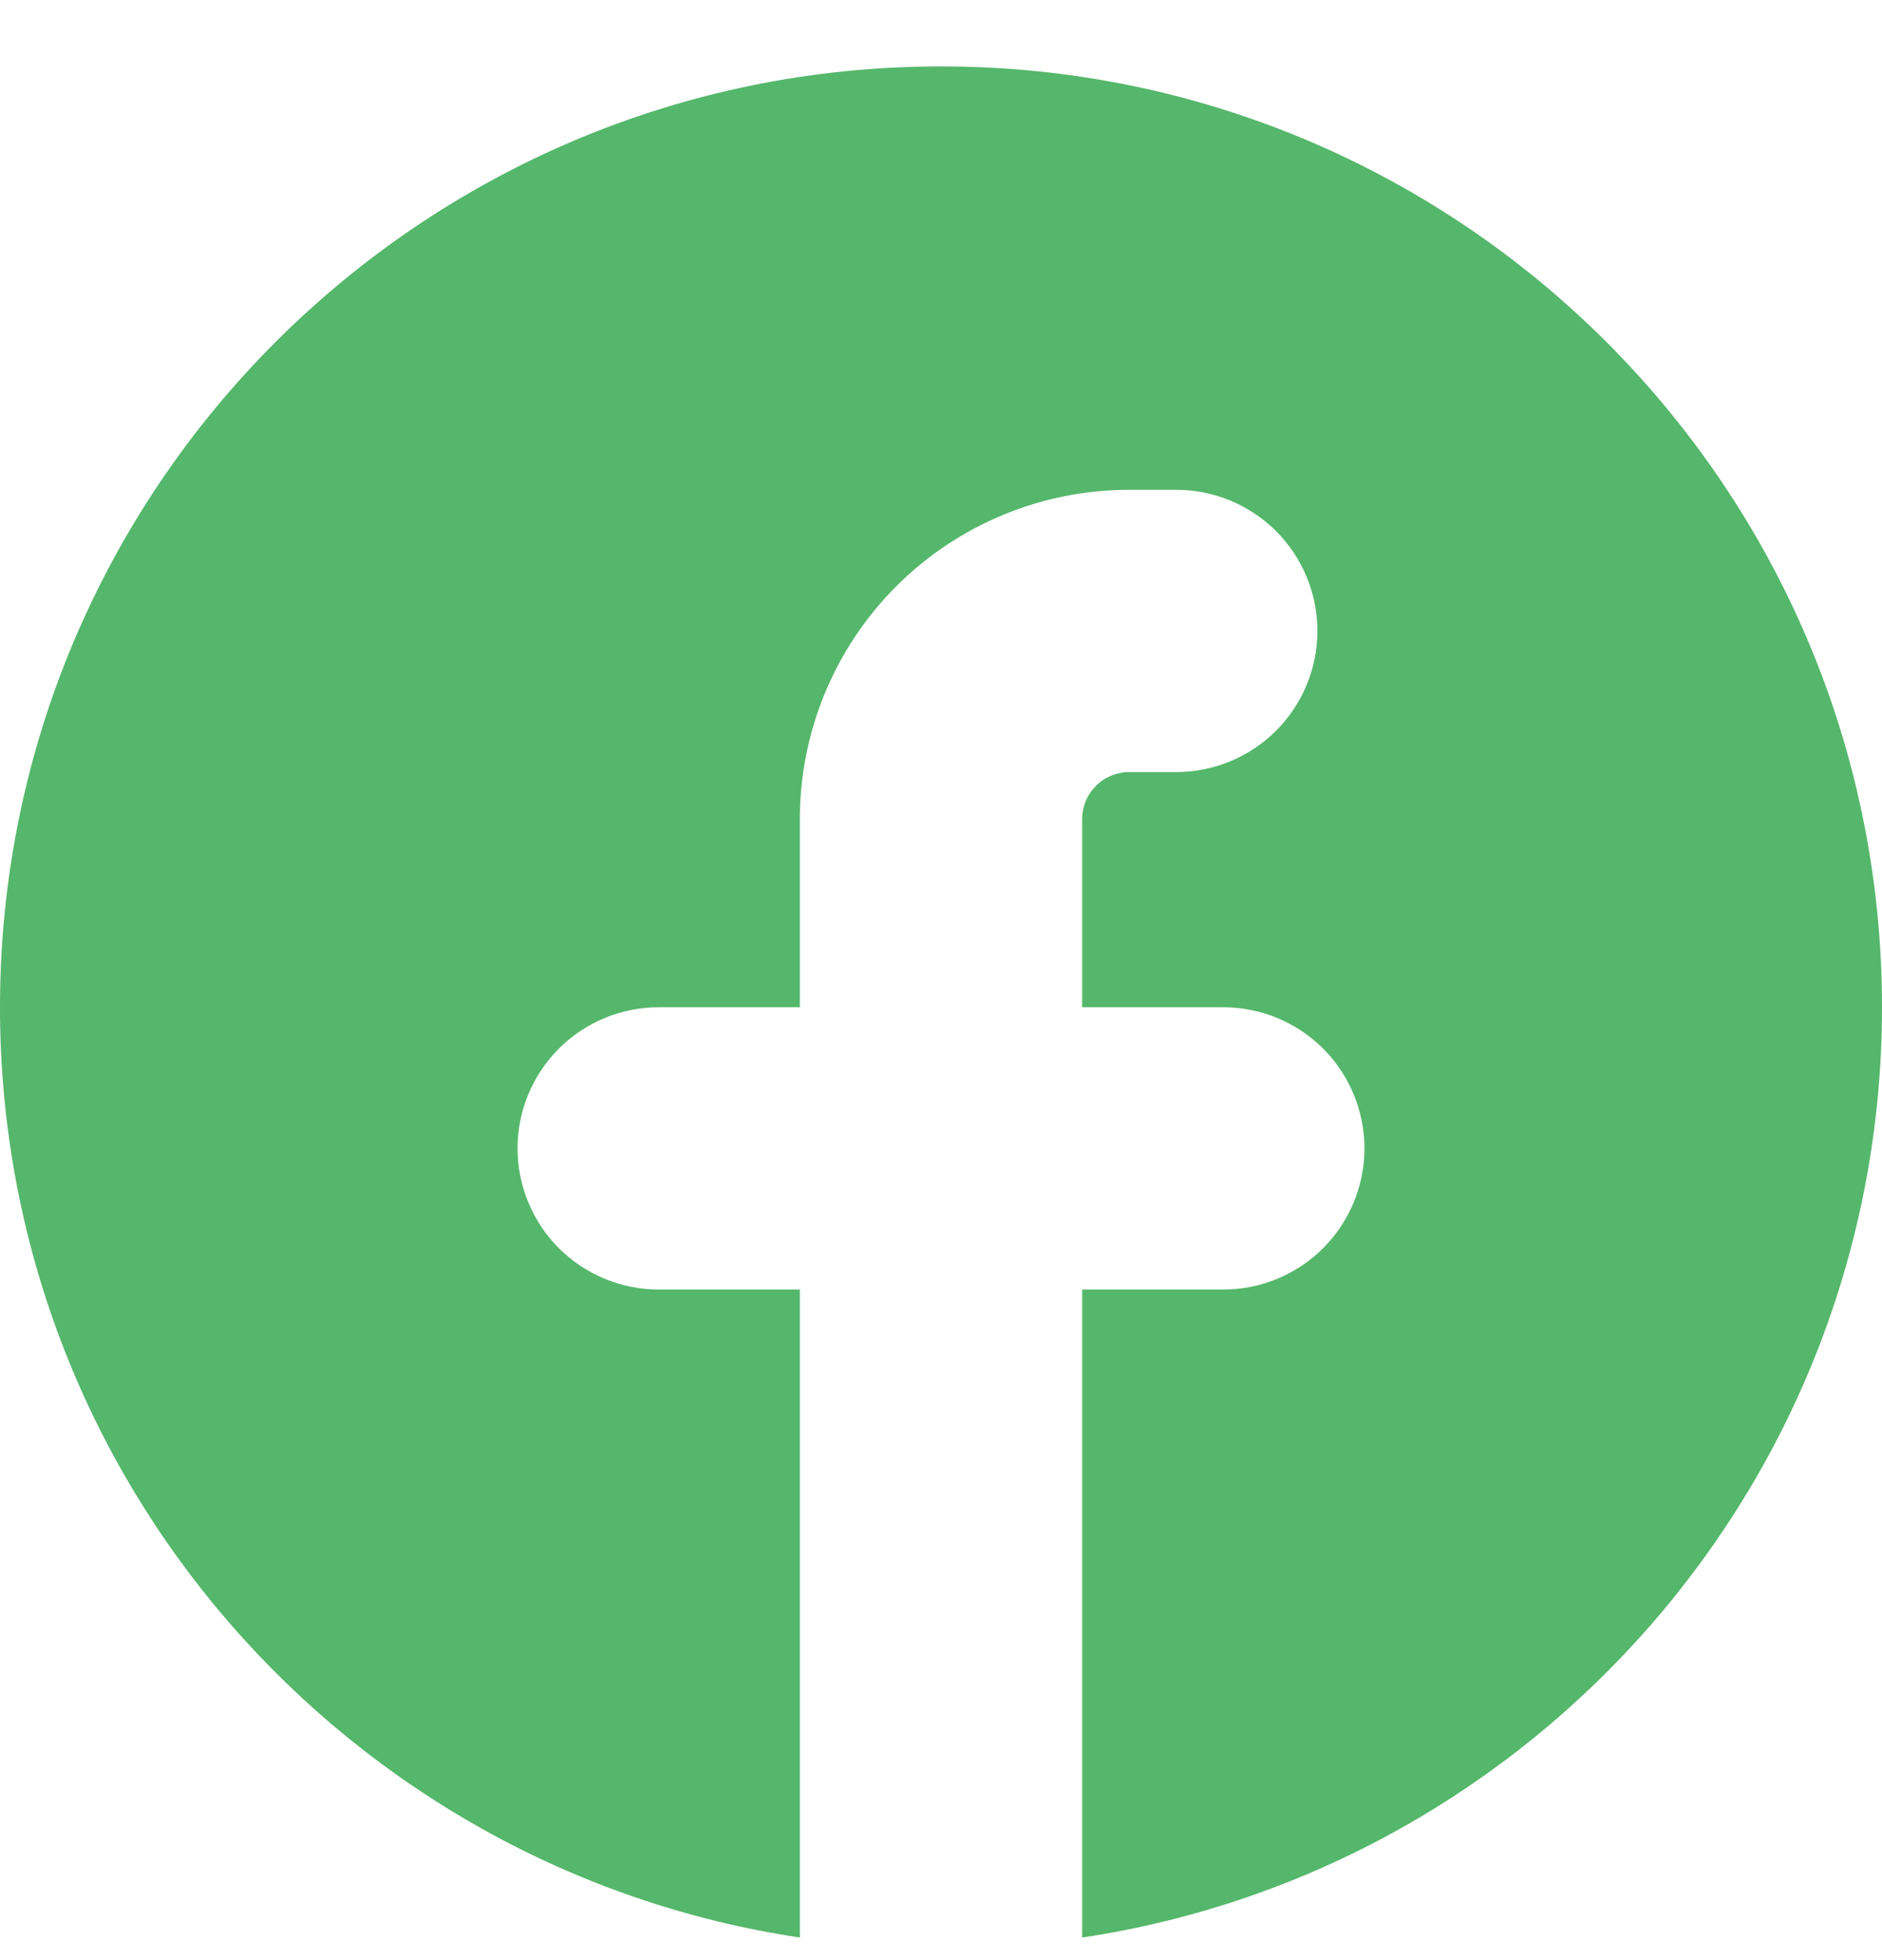 <svg width="24" height="25" viewBox="0 0 24 25" fill="none" xmlns="http://www.w3.org/2000/svg">
<path d="M13.8 24.712C19.573 23.844 24 18.863 24 12.847C24 6.219 18.628 0.847 12 0.847C5.372 0.847 0 6.219 0 12.847C0 18.863 4.427 23.845 10.2 24.712V16.447H8.4C7.923 16.447 7.465 16.257 7.127 15.92C6.79 15.582 6.6 15.124 6.6 14.647C6.6 14.169 6.79 13.712 7.127 13.374C7.465 13.037 7.923 12.847 8.4 12.847H10.2V10.447C10.2 9.333 10.643 8.265 11.43 7.477C12.218 6.689 13.286 6.247 14.4 6.247H15C15.477 6.247 15.935 6.437 16.273 6.774C16.61 7.112 16.8 7.57 16.8 8.047C16.8 8.524 16.61 8.982 16.273 9.32C15.935 9.657 15.477 9.847 15 9.847H14.4C14.241 9.847 14.088 9.91 13.976 10.023C13.863 10.135 13.8 10.288 13.8 10.447V12.847H15.6C16.077 12.847 16.535 13.037 16.873 13.374C17.21 13.712 17.4 14.169 17.4 14.647C17.4 15.124 17.21 15.582 16.873 15.92C16.535 16.257 16.077 16.447 15.6 16.447H13.8V24.712Z" fill="#55B76B"/>
</svg>

